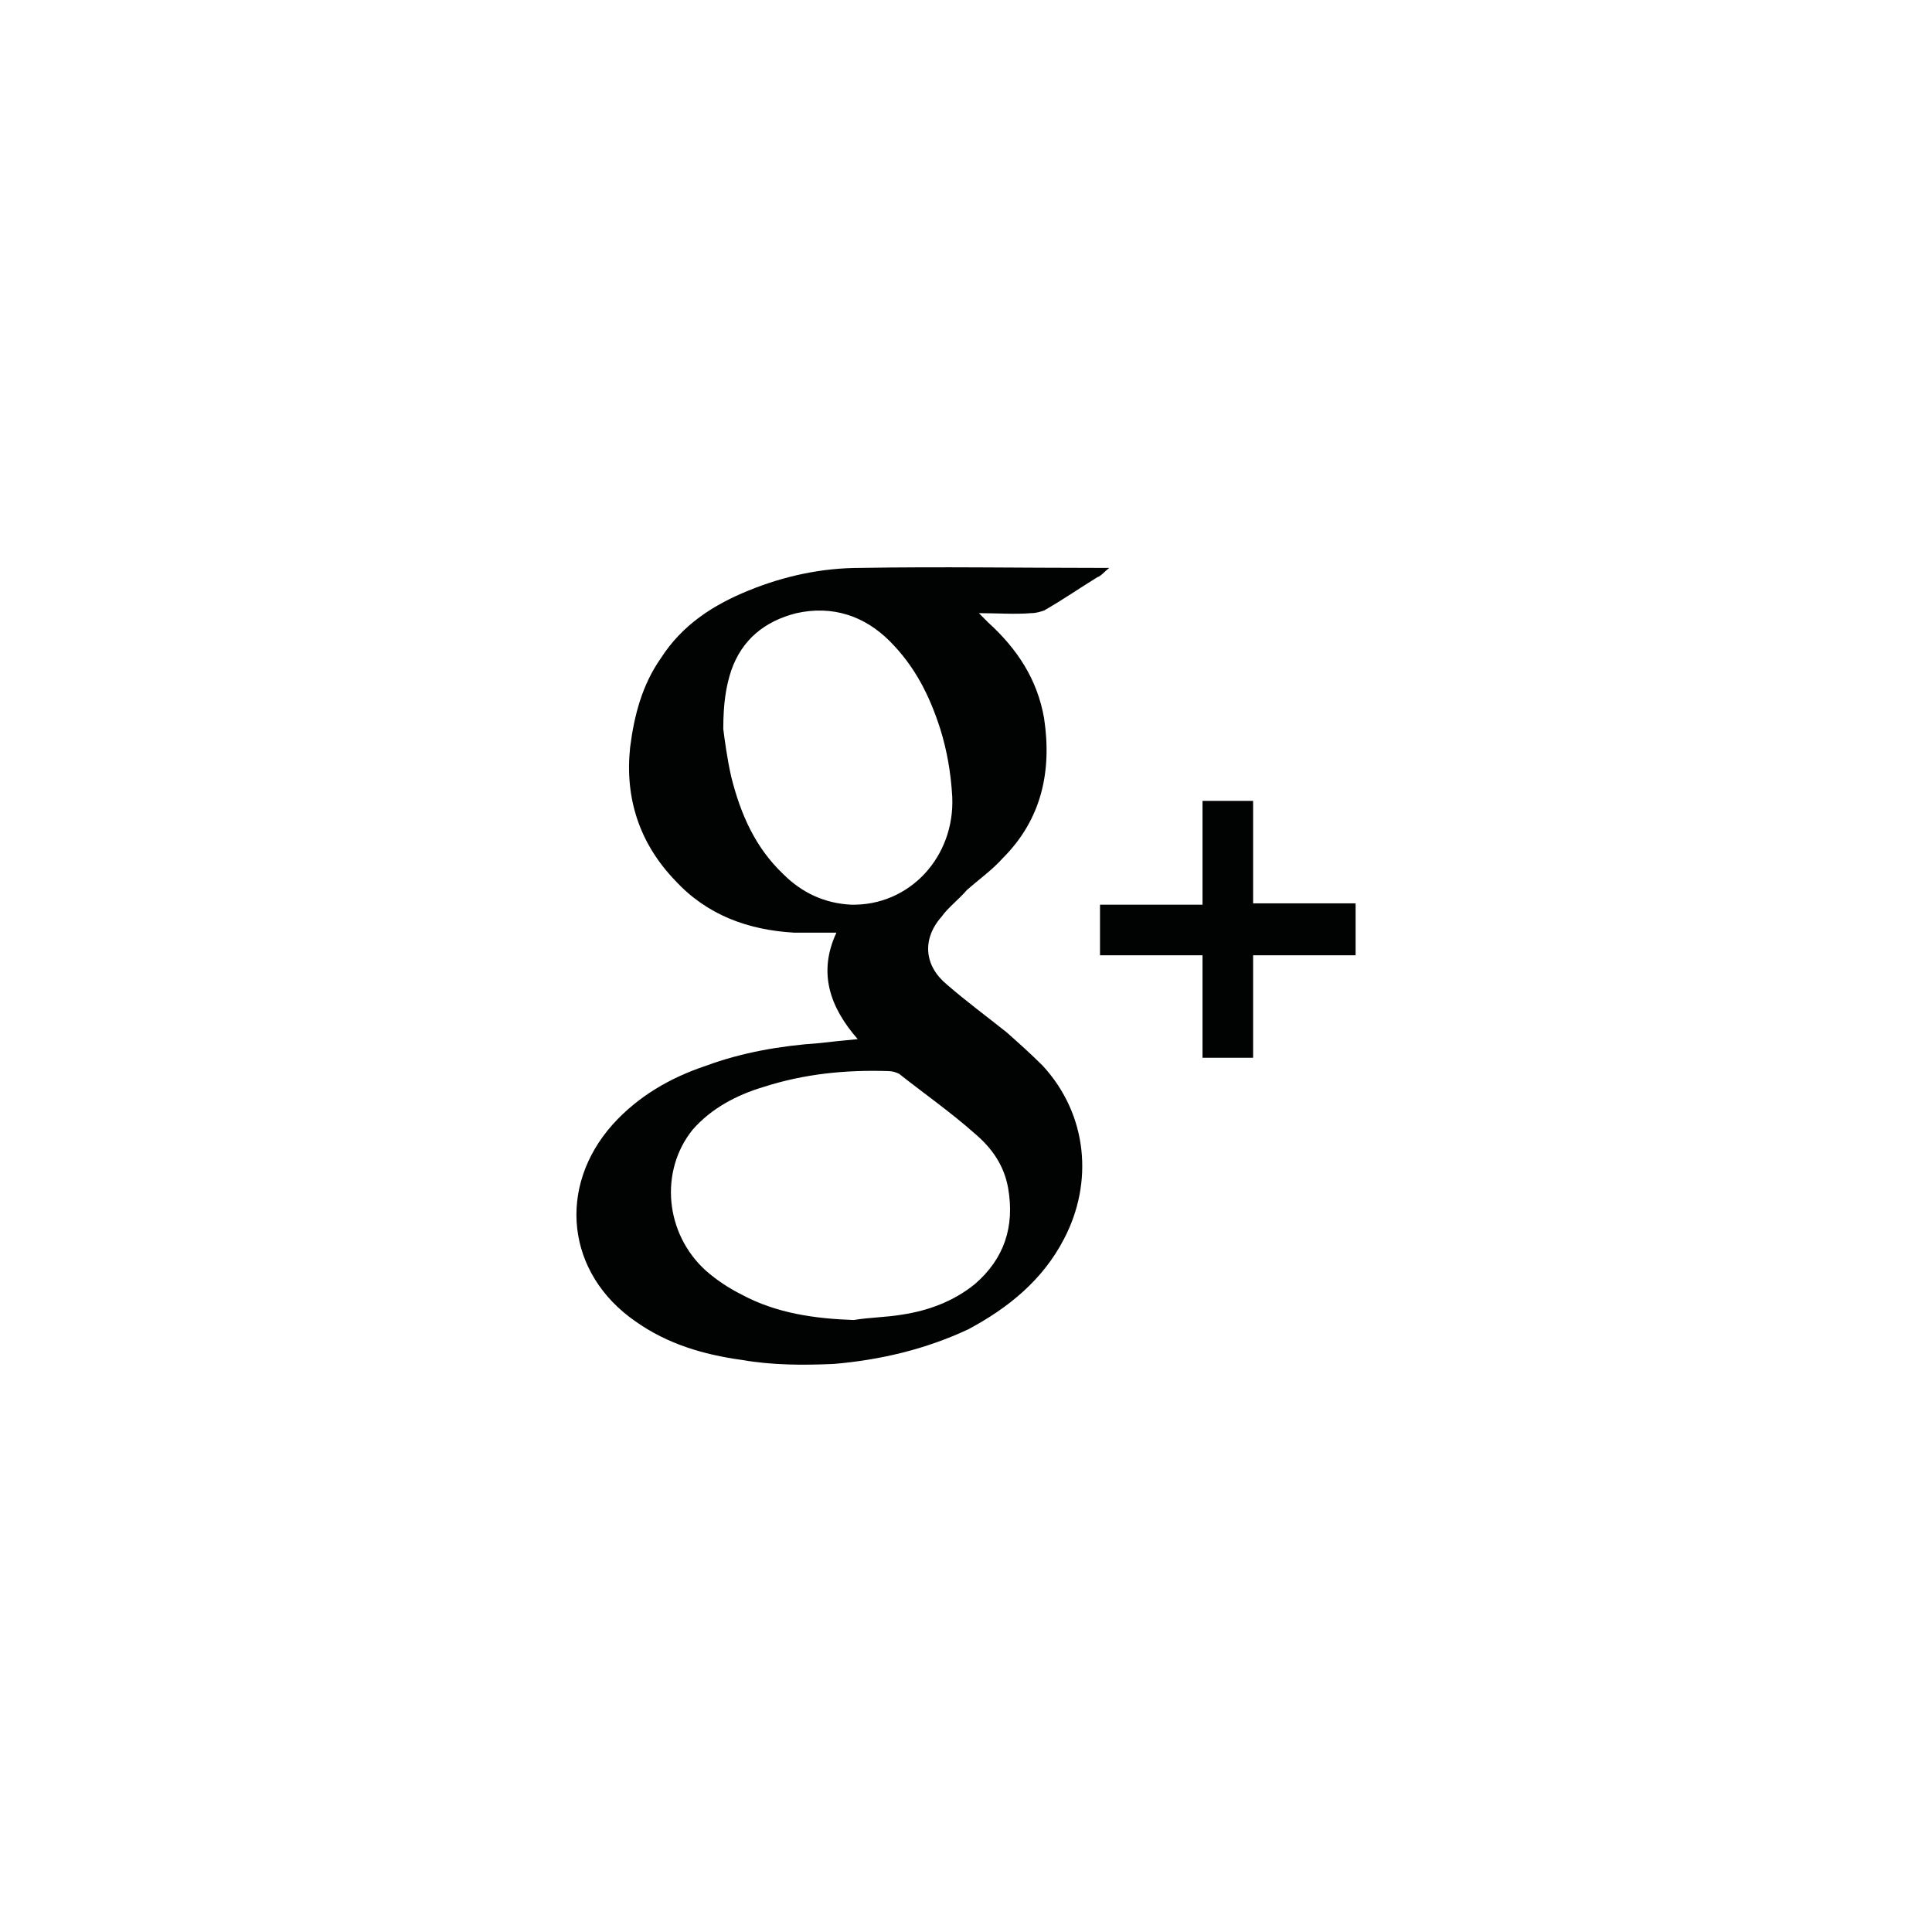 <?xml version="1.0" encoding="utf-8"?>
<!-- Generator: Adobe Illustrator 17.1.0, SVG Export Plug-In . SVG Version: 6.00 Build 0)  -->
<!DOCTYPE svg PUBLIC "-//W3C//DTD SVG 1.1//EN" "http://www.w3.org/Graphics/SVG/1.1/DTD/svg11.dtd">
<svg version="1.1" id="Canvas" xmlns="http://www.w3.org/2000/svg" xmlns:xlink="http://www.w3.org/1999/xlink" x="0px" y="0px"
	 width="14513.4px" height="14513.4px" viewBox="0 0 14513.4 14513.4" enable-background="new 0 0 14513.4 14513.4"
	 xml:space="preserve">
<path fill="#010202" d="M7153.4,5986.1c20,450-320,820-760,810c-200-10-370-90-510-230c-210-200-320-450-390-730
	c-30-130-50-280-60-360c0-190,20-320,60-440c80-230,250-370,490-430c270-60,510,20,700,210s300,410,380,660
	C7113.4,5636.1,7143.4,5806.1,7153.4,5986.1z M5303.4,9546.1c-310-280-350-750-100-1060c140-160,330-260,530-320
	c310-100,620-130,940-120c30,0,60,10,80,20c190,150,390,290,570,450c130,110,220,240,250,410c50,290-30,530-250,720
	c-160,130-350,200-550,230c-120,20-240,20-360,40c-290-10-580-50-840-190C5473.4,9676.1,5383.4,9616.1,5303.4,9546.1z
	 M8263.4,7176.1c250,0,510,0,770,0c0,260,0,520,0,770c130,0,250,0,380,0c0-260,0-510,0-770c270,0,520,0,770,0c0-130,0-260,0-390
	c-260,0-510,0-770,0c0-260,0-510,0-770c-130,0-250,0-380,0c0,260,0,520,0,780c-260,0-520,0-770,0
	C8263.4,6926.1,8263.4,7046.1,8263.4,7176.1z M4773.4,9926.1c240,170,510,250,800,290c230,40,460,40,690,30c350-30,690-110,1010-260
	c300-160,560-370,720-680c220-420,180-930-160-1300c-90-90-180-170-270-250c-150-120-300-230-450-360c-170-140-190-340-40-510
	c50-70,130-130,190-200c90-80,190-150,270-240c290-290,370-650,310-1050c-50-290-200-520-420-720c-20-20-40-40-70-70
	c140,0,270,10,390,0c40,0,70-10,100-20c140-80,270-170,400-250c30-10,50-40,90-70c-40,0-50,0-70,0c-600,0-1200-10-1800,0
	c-290,0-570,60-840,170s-500,260-660,510c-140,200-200,430-230,670c-40,380,70,720,340,1000c240,260,550,370,890,390
	c110,0,210,0,320,0c-140,300-50,560,160,800c-110,10-200,20-290,30c-290,20-580,70-850,170c-270,90-510,230-700,440
	C4183.4,8916.1,4253.4,9566.1,4773.4,9926.1z"/>
</svg>
